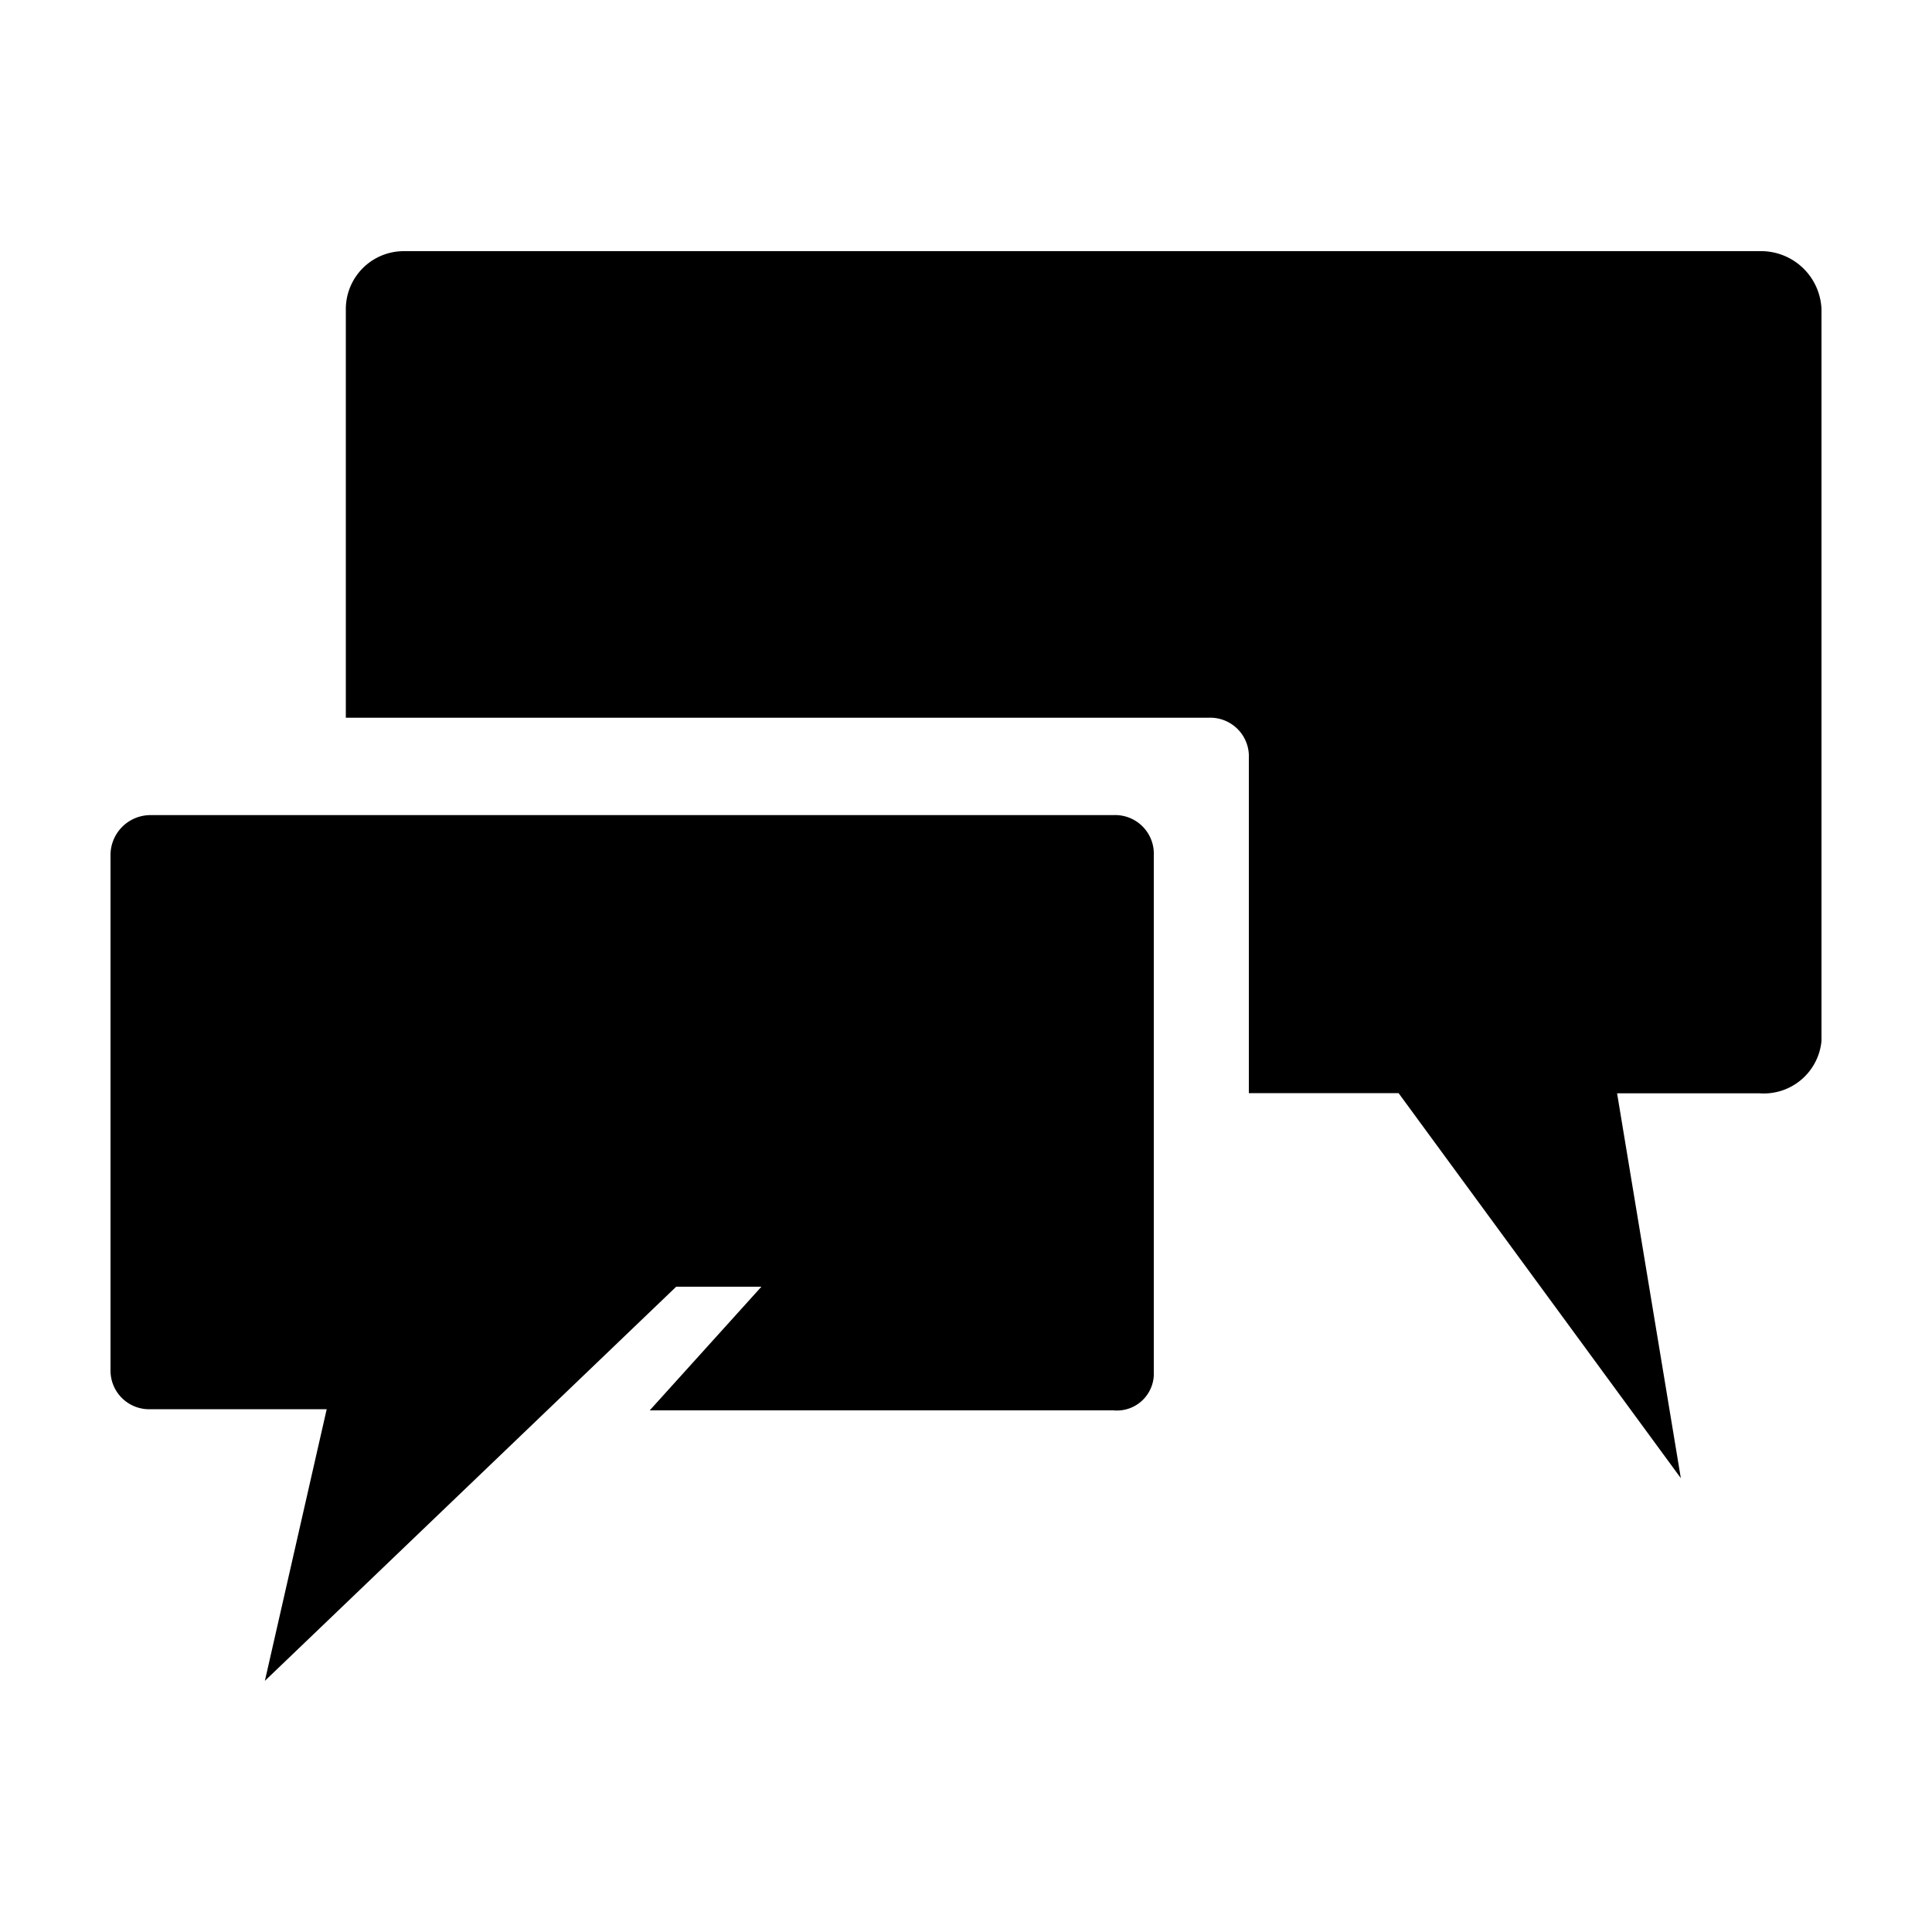 <svg xmlns="http://www.w3.org/2000/svg" viewBox="0 0 100 100"><title>NNN</title><path d="M16.91,72.94H7.81a2,2,0,0,1-2.09-2V44.28a2.07,2.07,0,0,1,2.09-2.09H57.63a2,2,0,0,1,2.09,2.09V71a1.91,1.91,0,0,1-2.09,2h-24l5.78-6.4H35L13.71,87ZM72.39,56.58H64.64V39.24a2,2,0,0,0-2.09-2.09H17.9V16a3,3,0,0,1,3-3H91.08a3.13,3.13,0,0,1,3.2,3V53.88a3,3,0,0,1-3.2,2.71H83.7L87,76.51Z"/></svg>